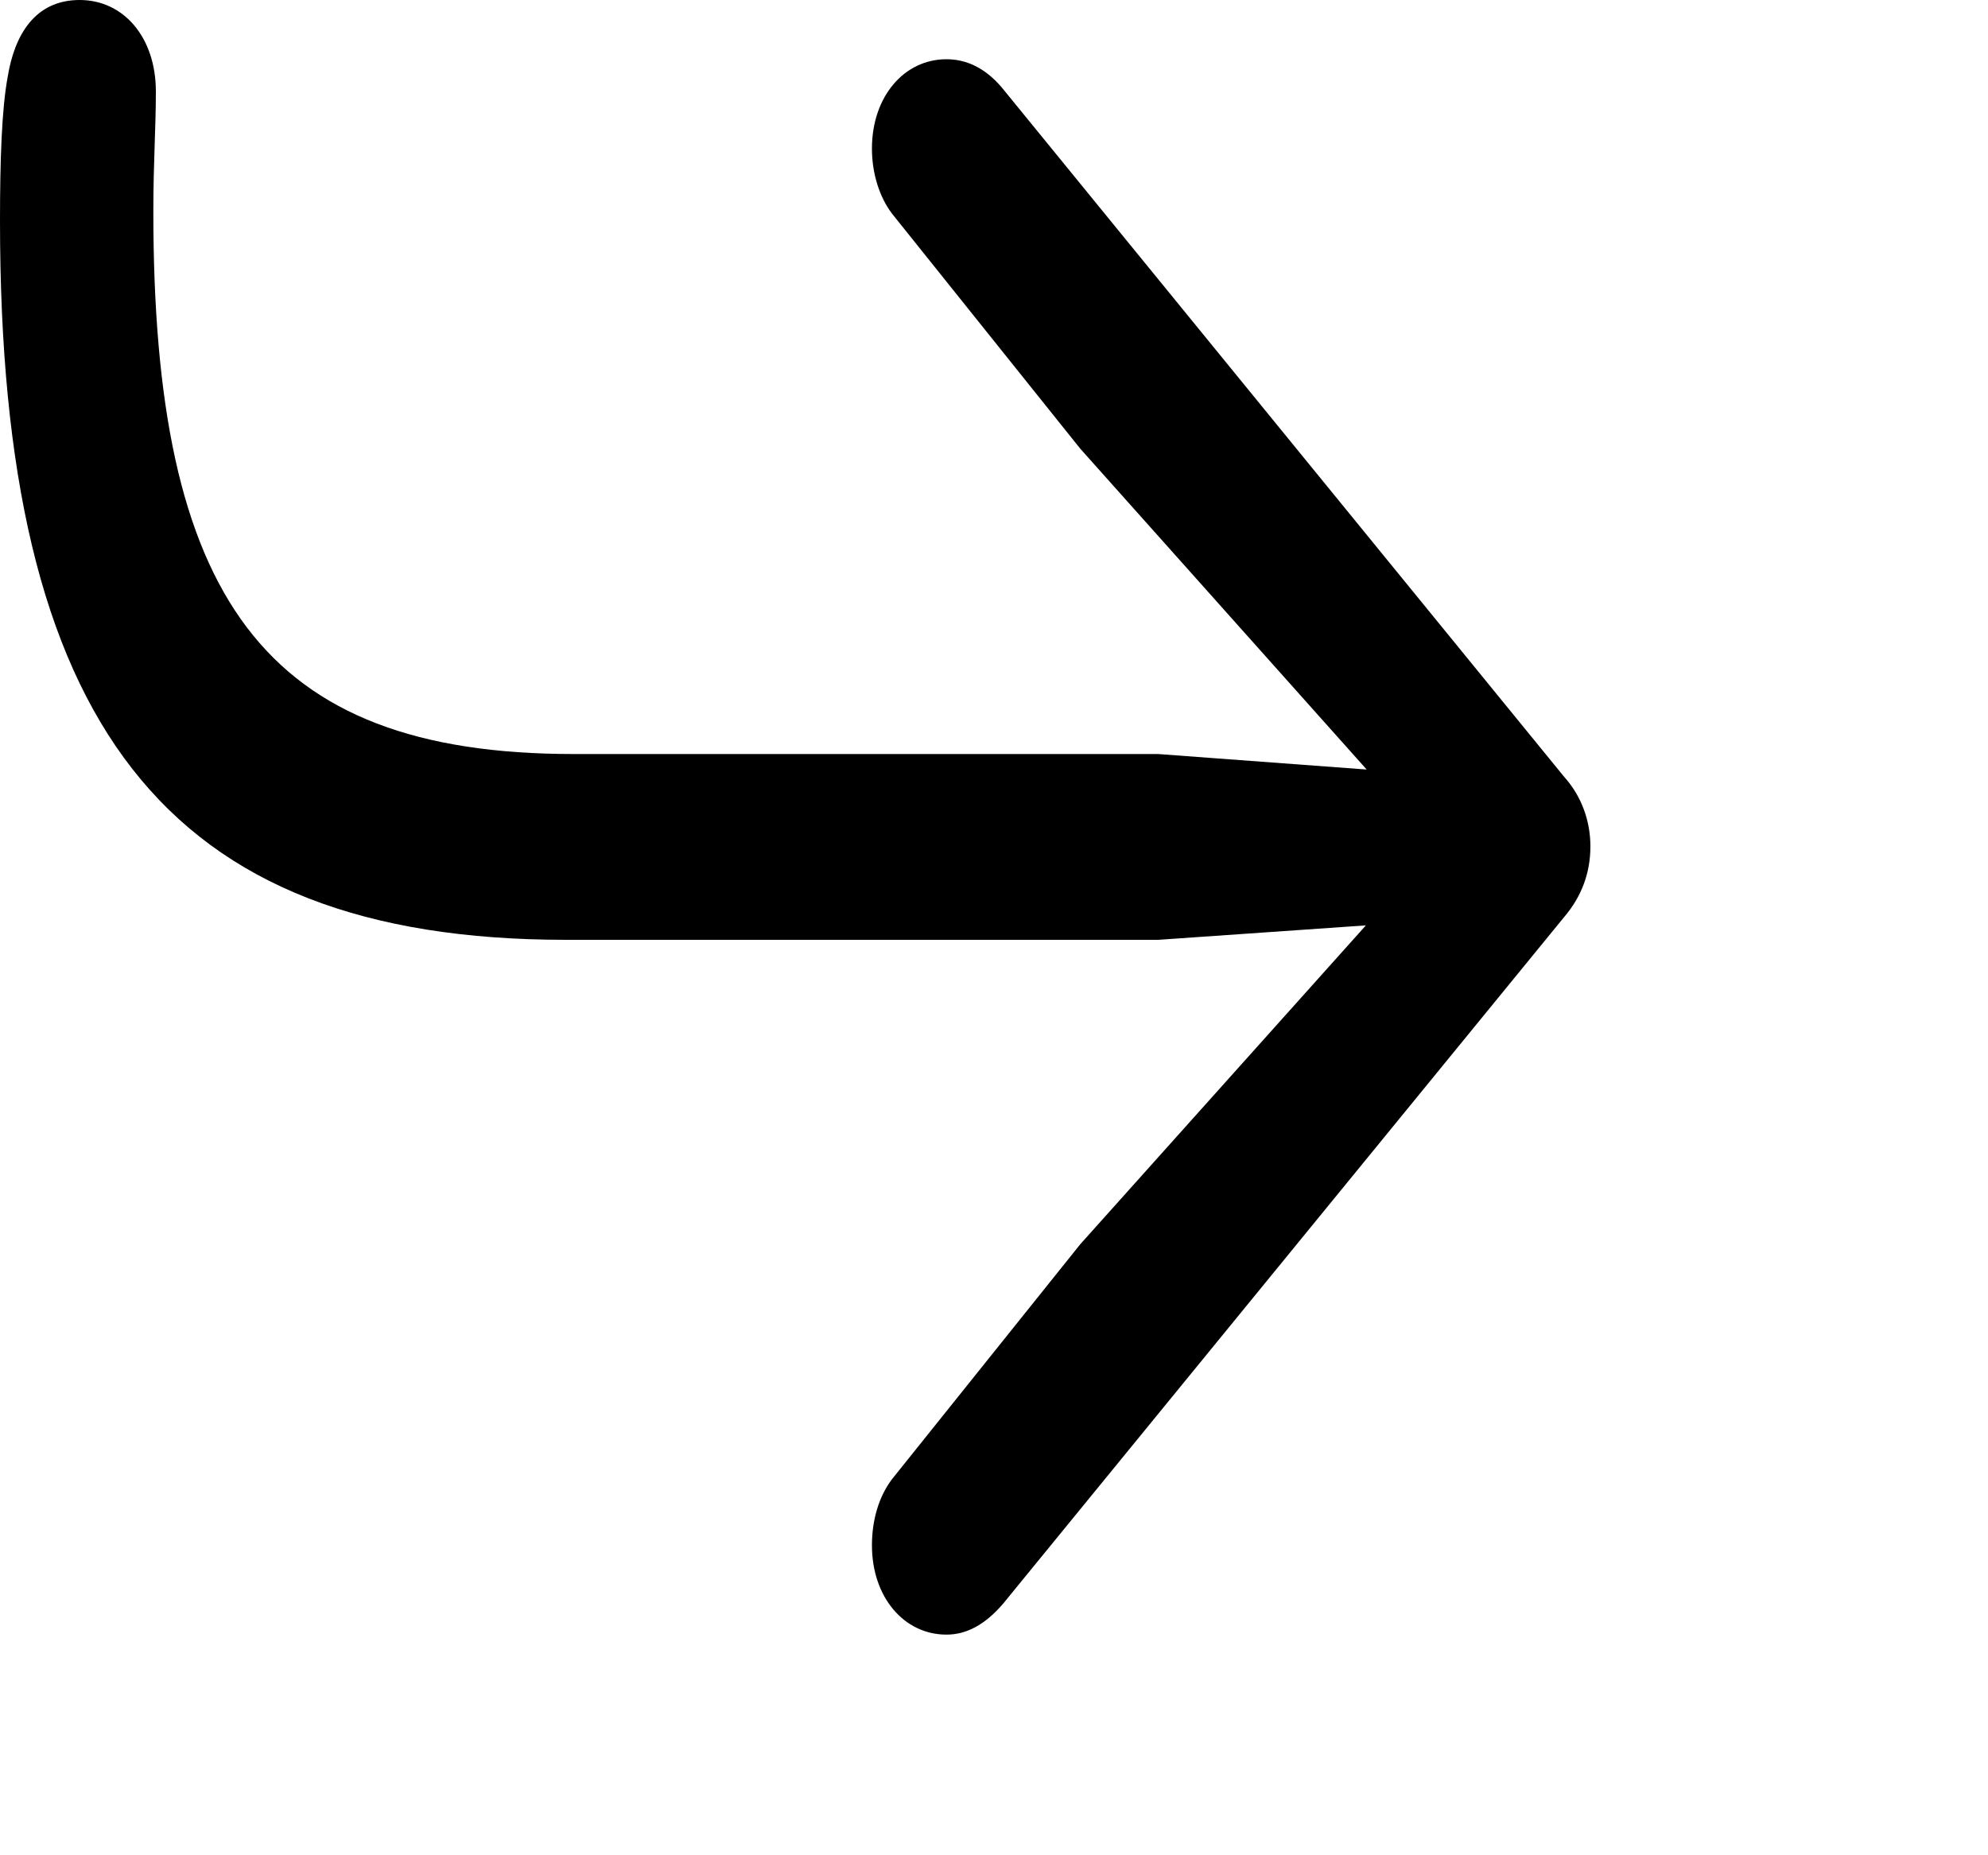<svg width="15" height="14" viewBox="0 0 15 14" fill="none" xmlns="http://www.w3.org/2000/svg">
<path d="M0.601 0C0.262 0 0.109 0.266 0.058 0.58C0.013 0.823 0 1.207 0 1.669C0 5.462 1.24 7.092 4.271 7.092H8.739L10.306 6.983L8.151 9.389L6.732 11.16C6.63 11.293 6.579 11.473 6.579 11.661C6.579 12.053 6.822 12.335 7.141 12.335C7.288 12.335 7.429 12.265 7.57 12.1L11.802 6.92C11.936 6.763 12 6.583 12 6.387C12 6.199 11.936 6.011 11.802 5.862L7.557 0.658C7.429 0.509 7.288 0.447 7.141 0.447C6.822 0.447 6.579 0.729 6.579 1.121C6.579 1.309 6.636 1.489 6.732 1.614L8.151 3.386L10.312 5.807L8.739 5.69H4.328C1.982 5.69 1.157 4.506 1.157 1.599C1.157 1.223 1.176 0.972 1.176 0.69C1.176 0.282 0.933 0 0.601 0Z" fill="black"/>
</svg>
